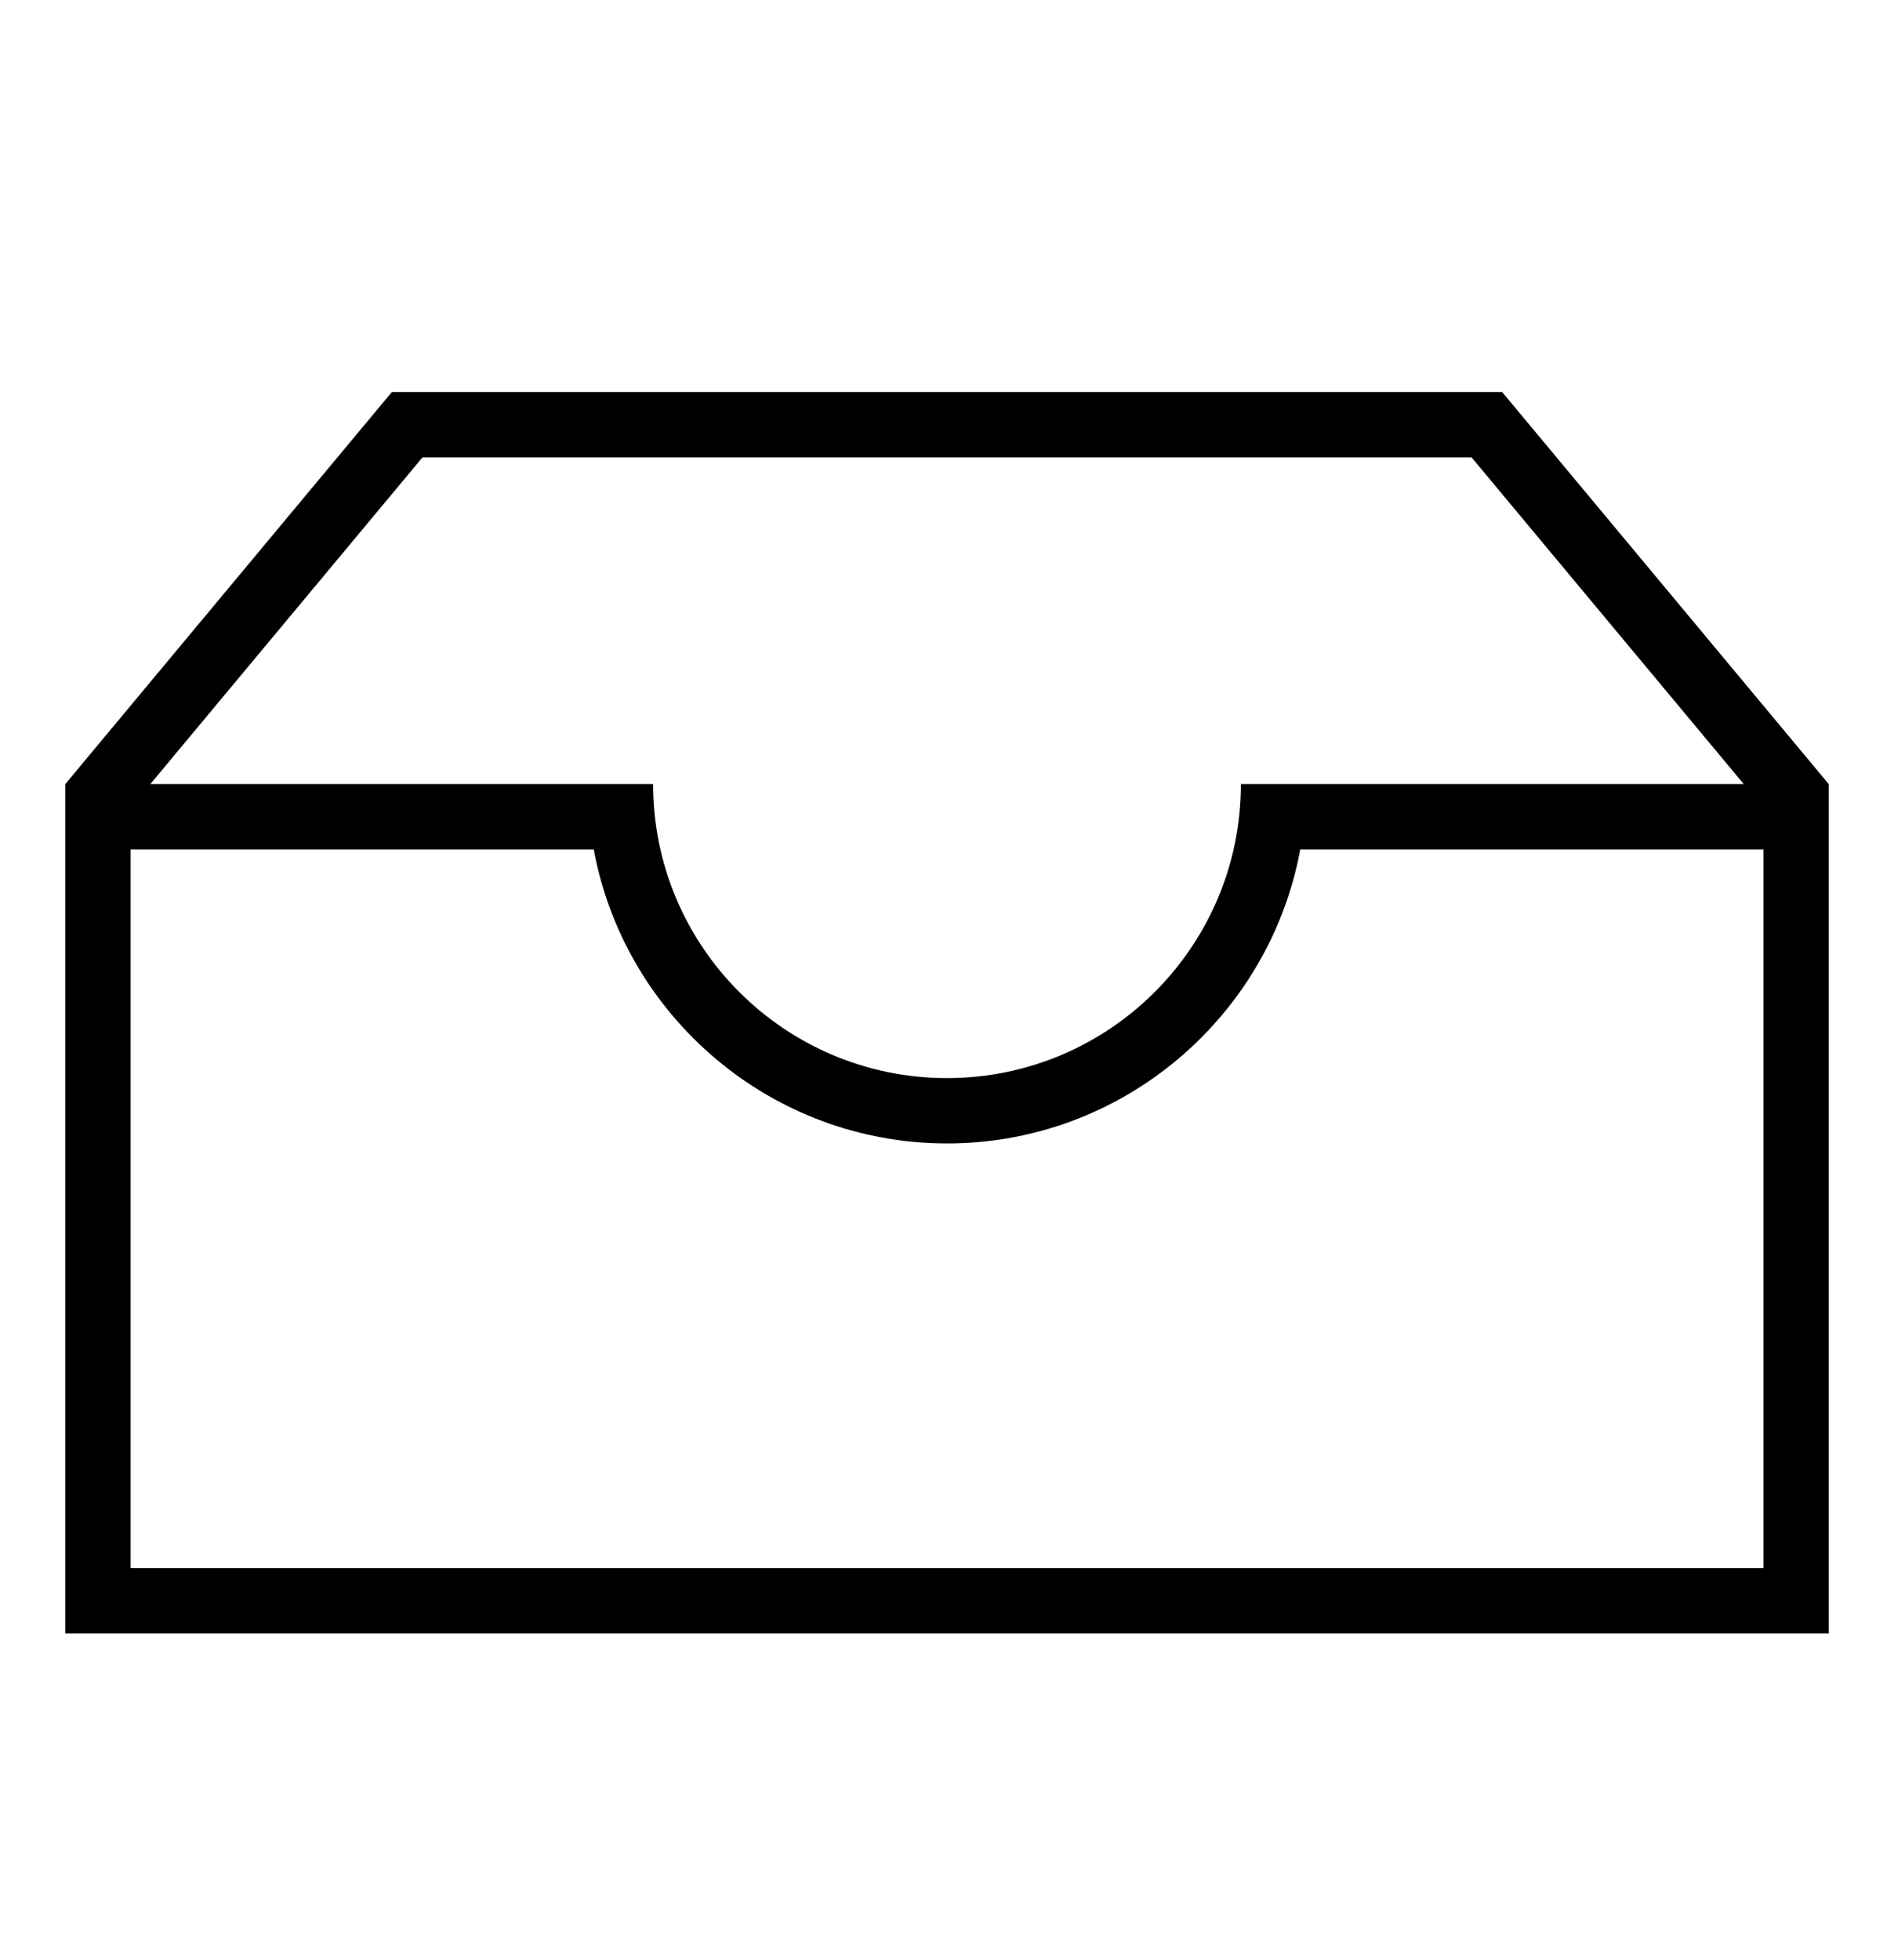 <?xml version="1.0" encoding="iso-8859-1"?>
<!DOCTYPE svg PUBLIC "-//W3C//DTD SVG 1.1//EN" "http://www.w3.org/Graphics/SVG/1.1/DTD/svg11.dtd">
<svg version="1.1" xmlns="http://www.w3.org/2000/svg" xmlns:xlink="http://www.w3.org/1999/xlink" x="0px" y="0px" width="29" height="30" viewBox="0 0 29 30" xml:space="preserve">
    <g transform="translate(-30 -200)">
        <g xmlns="http://www.w3.org/2000/svg" xmlns:xlink="http://www.w3.org/1999/xlink" id="business-box-7">
		<path d="M58,212l-5-6H36l-5,6v13h27V212z M36.469,207h16.063l4.167,5H49c0,2.485-2.015,4.5-4.5,4.5S40,214.485,40,212h-7.698    L36.469,207z M57,224H32v-11h7.091c0.472,2.557,2.718,4.5,5.409,4.5s4.938-1.943,5.409-4.5H57V224z"/>
	</g>
	
    </g>
</svg>
